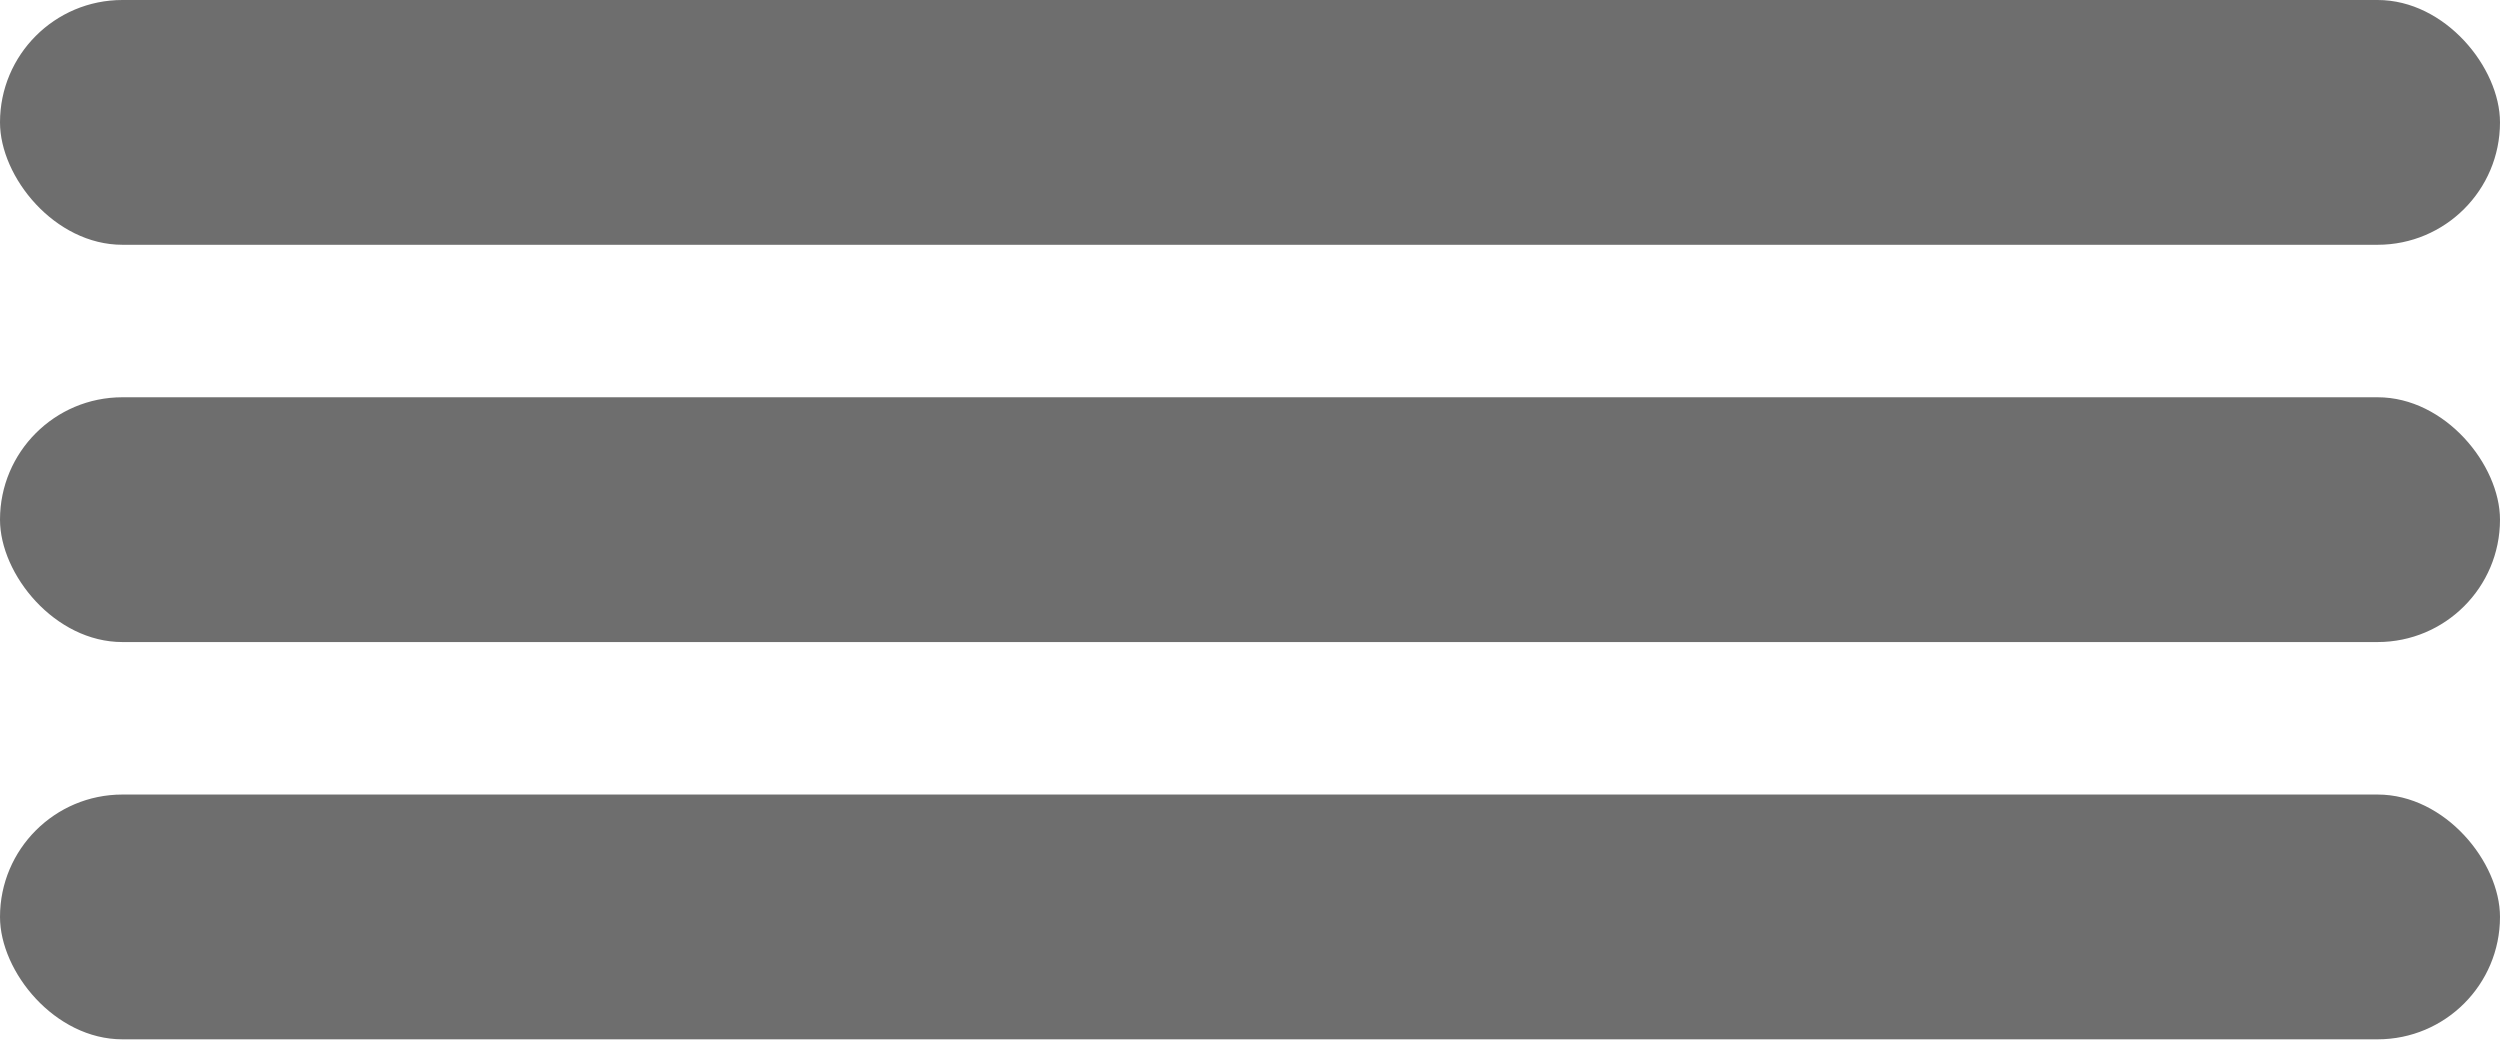 <svg xmlns="http://www.w3.org/2000/svg" xmlns:xlink="http://www.w3.org/1999/xlink" viewBox="3162 296 623 263">
  <defs>
    <style>
      .cls-1 {
        fill: none;
      }

      .cls-2 {
        clip-path: url(#clip-path);
      }

      .cls-3 {
        fill: #6e6e6e;
      }
    </style>
    <clipPath id="clip-path">
      <rect class="cls-1" width="623" height="263"/>
    </clipPath>
  </defs>
  <g id="Repeat_Grid_1" data-name="Repeat Grid 1" class="cls-2" transform="translate(3162 296)">
    <g transform="translate(-755 -430)">
      <rect id="Rectangle_11" data-name="Rectangle 11" class="cls-3" width="623" height="61" rx="30.5" transform="translate(755 430)"/>
    </g>
    <g transform="translate(-755 -331)">
      <rect id="Rectangle_11-2" data-name="Rectangle 11" class="cls-3" width="623" height="61" rx="30.5" transform="translate(755 430)"/>
    </g>
    <g transform="translate(-755 -232)">
      <rect id="Rectangle_11-3" data-name="Rectangle 11" class="cls-3" width="623" height="61" rx="30.5" transform="translate(755 430)"/>
    </g>
  </g>
</svg>
